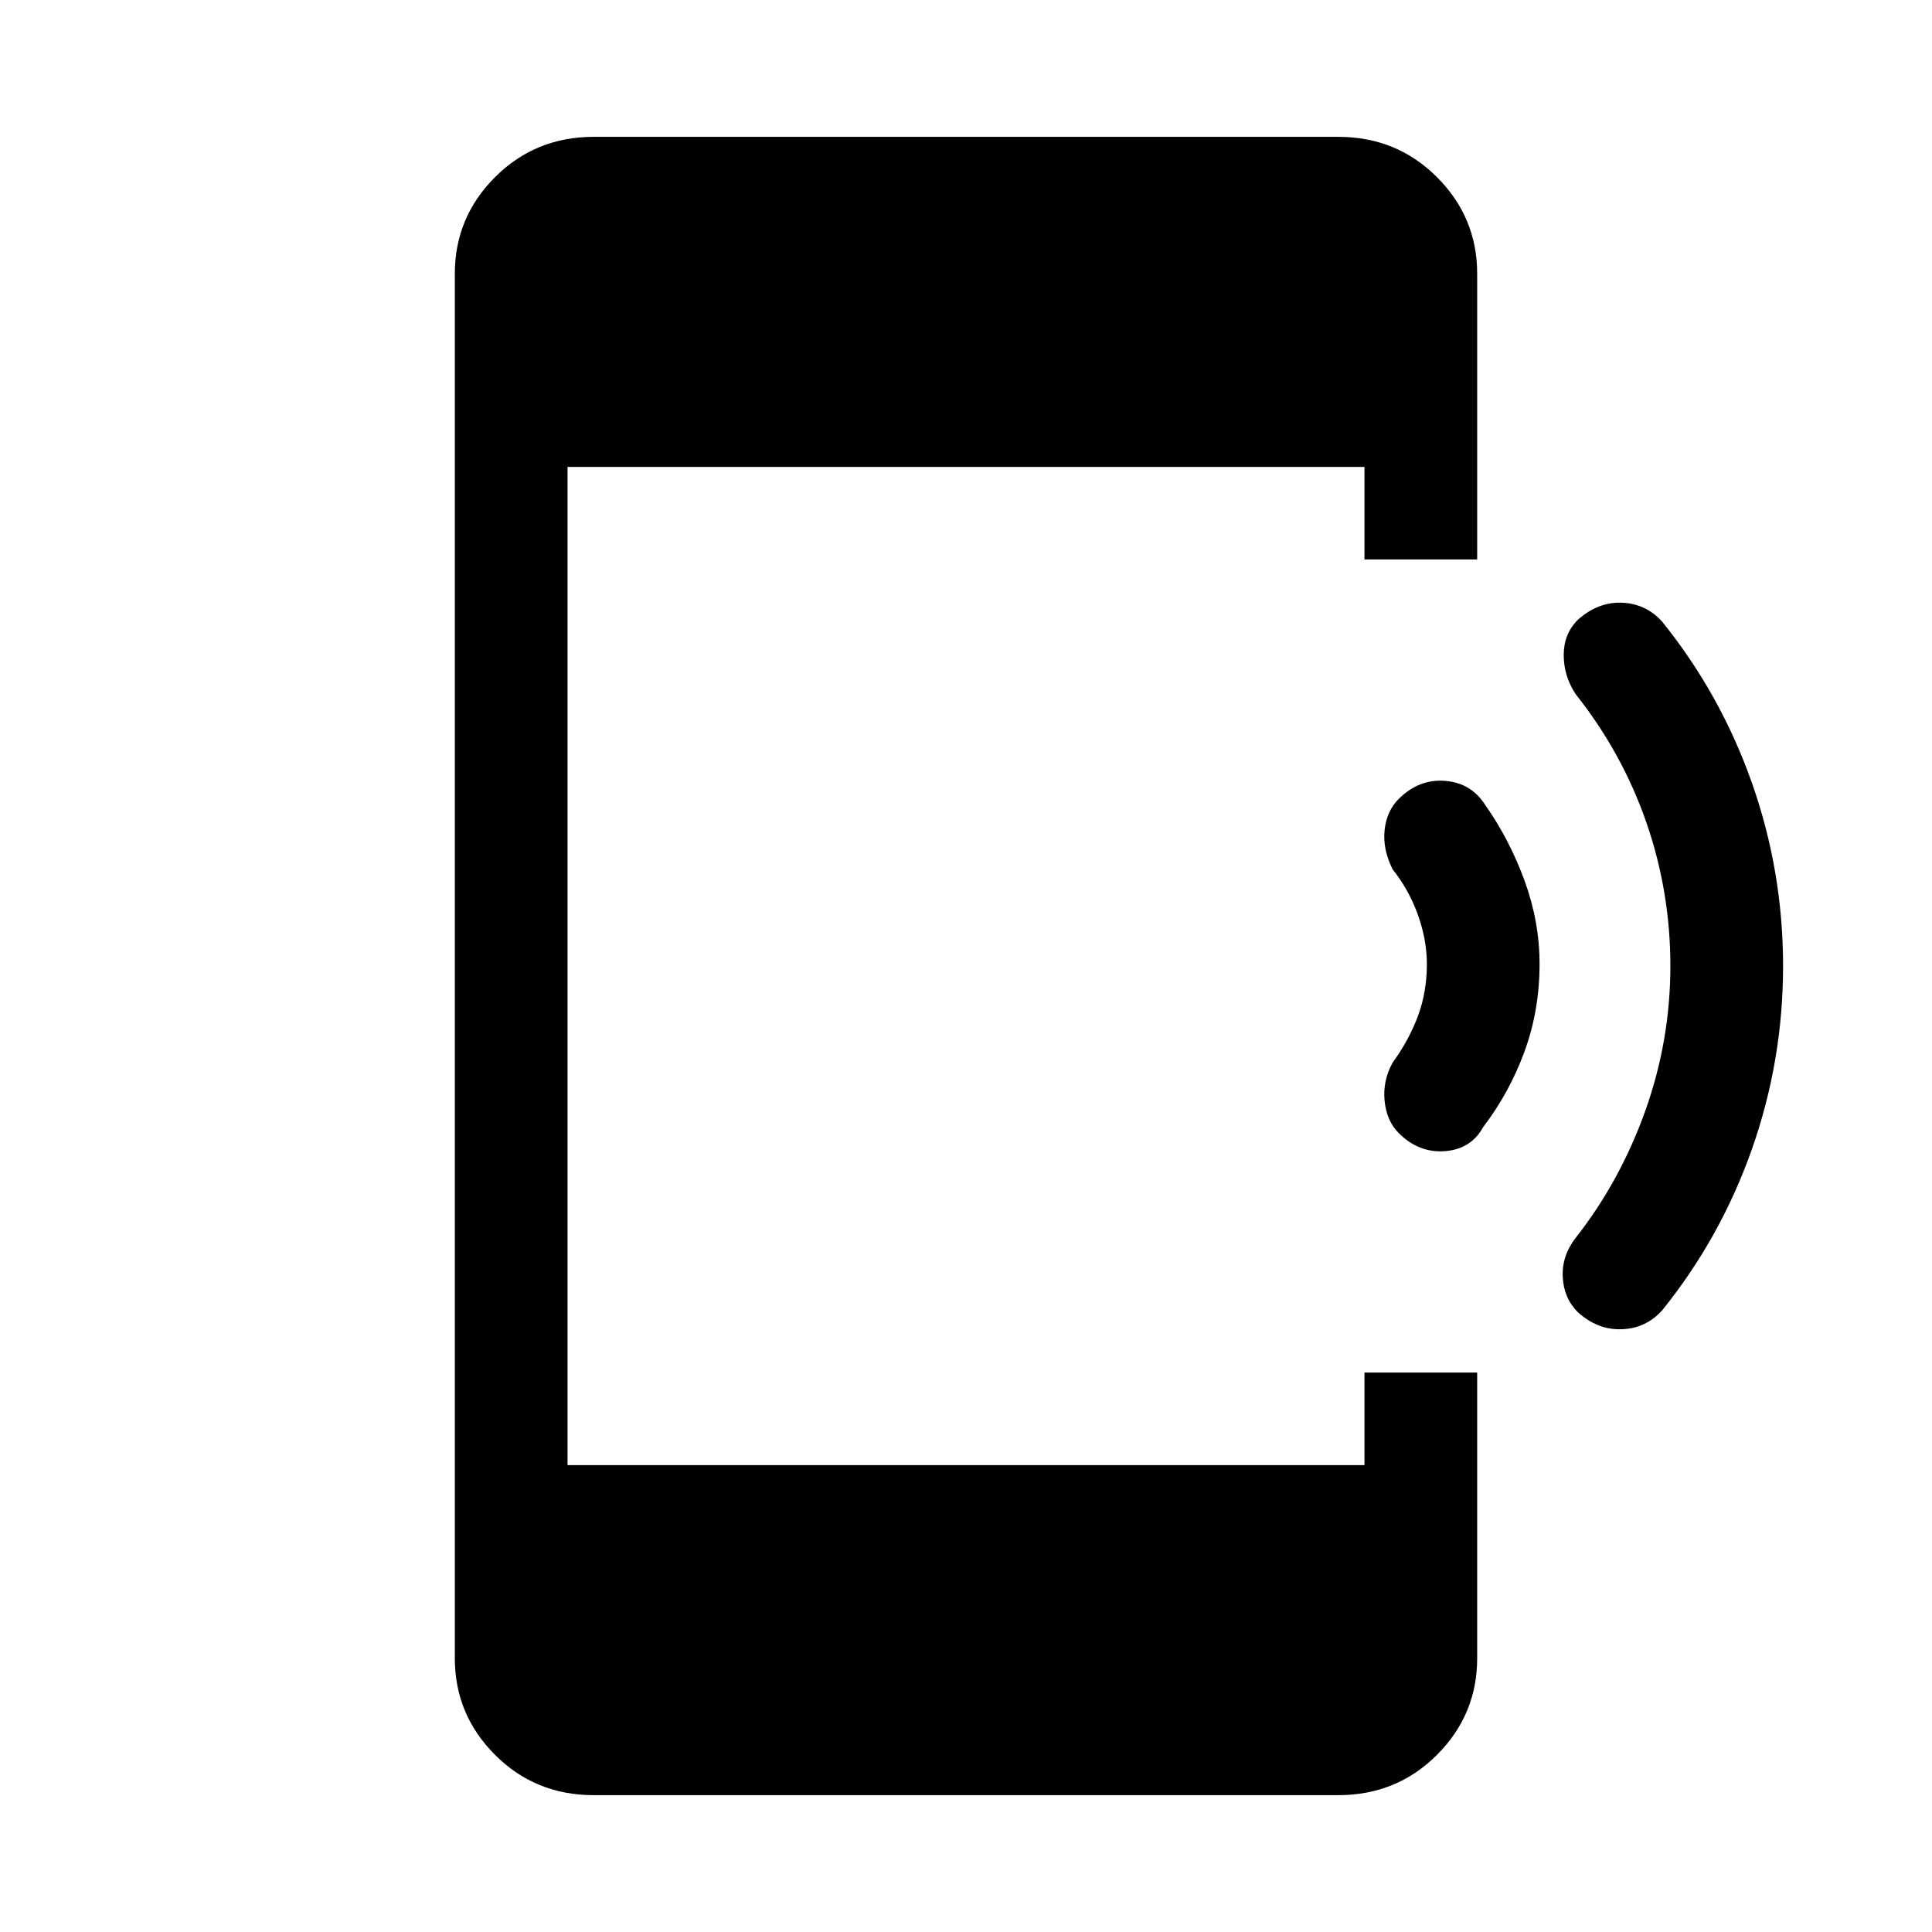 <svg xmlns="http://www.w3.org/2000/svg" height="24" width="24"><path d="M19.6 16.3q-.175-.175-.187-.437-.013-.263.162-.488.55-.7.863-1.575.312-.875.312-1.8t-.3-1.788q-.3-.862-.875-1.587-.15-.225-.15-.488 0-.262.175-.437.25-.225.55-.213.3.013.5.238.725.9 1.113 2 .387 1.1.387 2.275 0 1.175-.387 2.275-.388 1.1-1.113 2-.2.225-.5.237-.3.013-.55-.212Zm-2.225-2.225q-.15-.15-.175-.4-.025-.25.1-.475.2-.275.313-.575.112-.3.112-.65 0-.3-.112-.613-.113-.312-.313-.562-.125-.25-.1-.488.025-.237.175-.387.25-.25.575-.225.325.025.5.3.3.425.488.938.187.512.187 1.037 0 .575-.187 1.087-.188.513-.513.938-.15.275-.475.3-.325.025-.575-.225Zm-10 8.225q-.725 0-1.225-.5-.5-.5-.5-1.2V3.4q0-.7.5-1.2t1.225-.5h9.25q.725 0 1.225.5.5.5.5 1.2v3.55h-1.4V5.8h-9.9v12.4h9.9v-1.15h1.4v3.55q0 .7-.5 1.2t-1.225.5Z"/></svg>